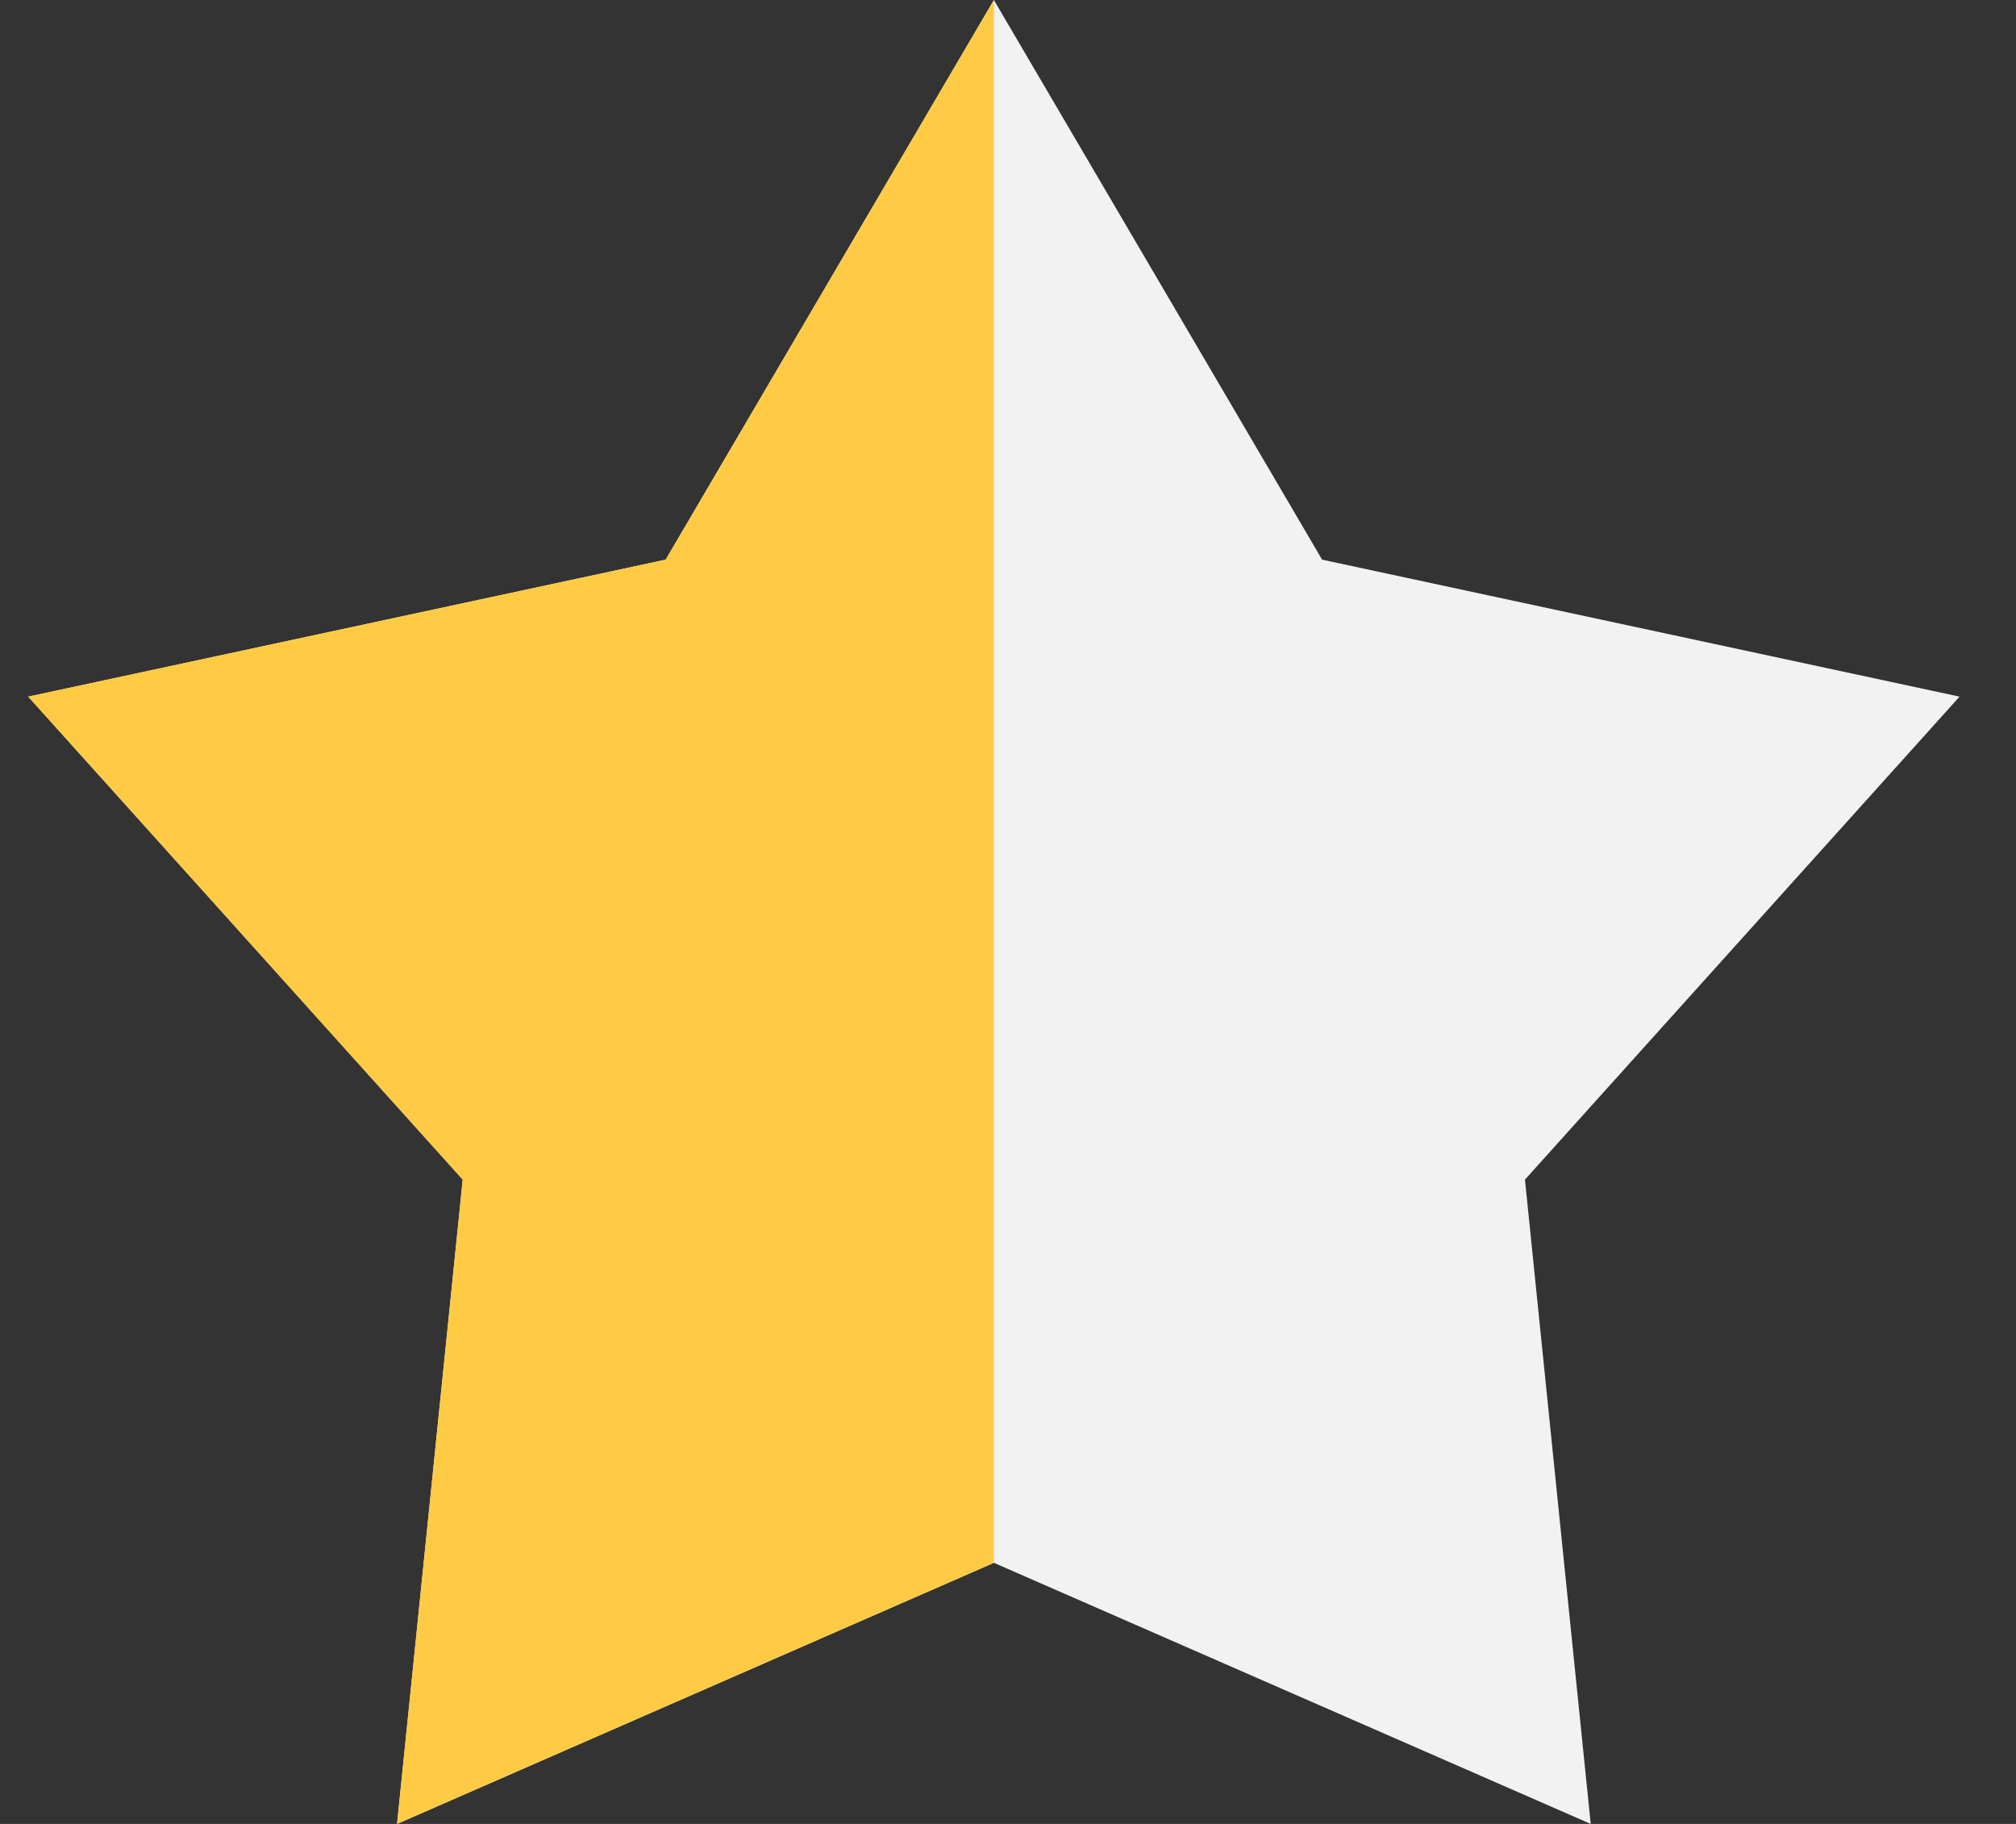 <svg width="21" height="19" viewBox="0 0 21 19" fill="none" xmlns="http://www.w3.org/2000/svg">
<rect x="0" y="0" width="21" height="19" fill="#333333" stroke="none"/>
<path d="M10.353 0L13.772 5.83L20.412 7.257L15.885 12.288L16.57 19L10.353 16.28L4.136 19L4.82 12.288L0.294 7.257L6.934 5.83L10.353 0Z" fill="#F2F2F2"/>
<path d="M4.136 19L10.353 16.28V0L6.934 5.83L0.294 7.257L4.82 12.288L4.136 19Z" fill="#FFCB45"/>
</svg>
